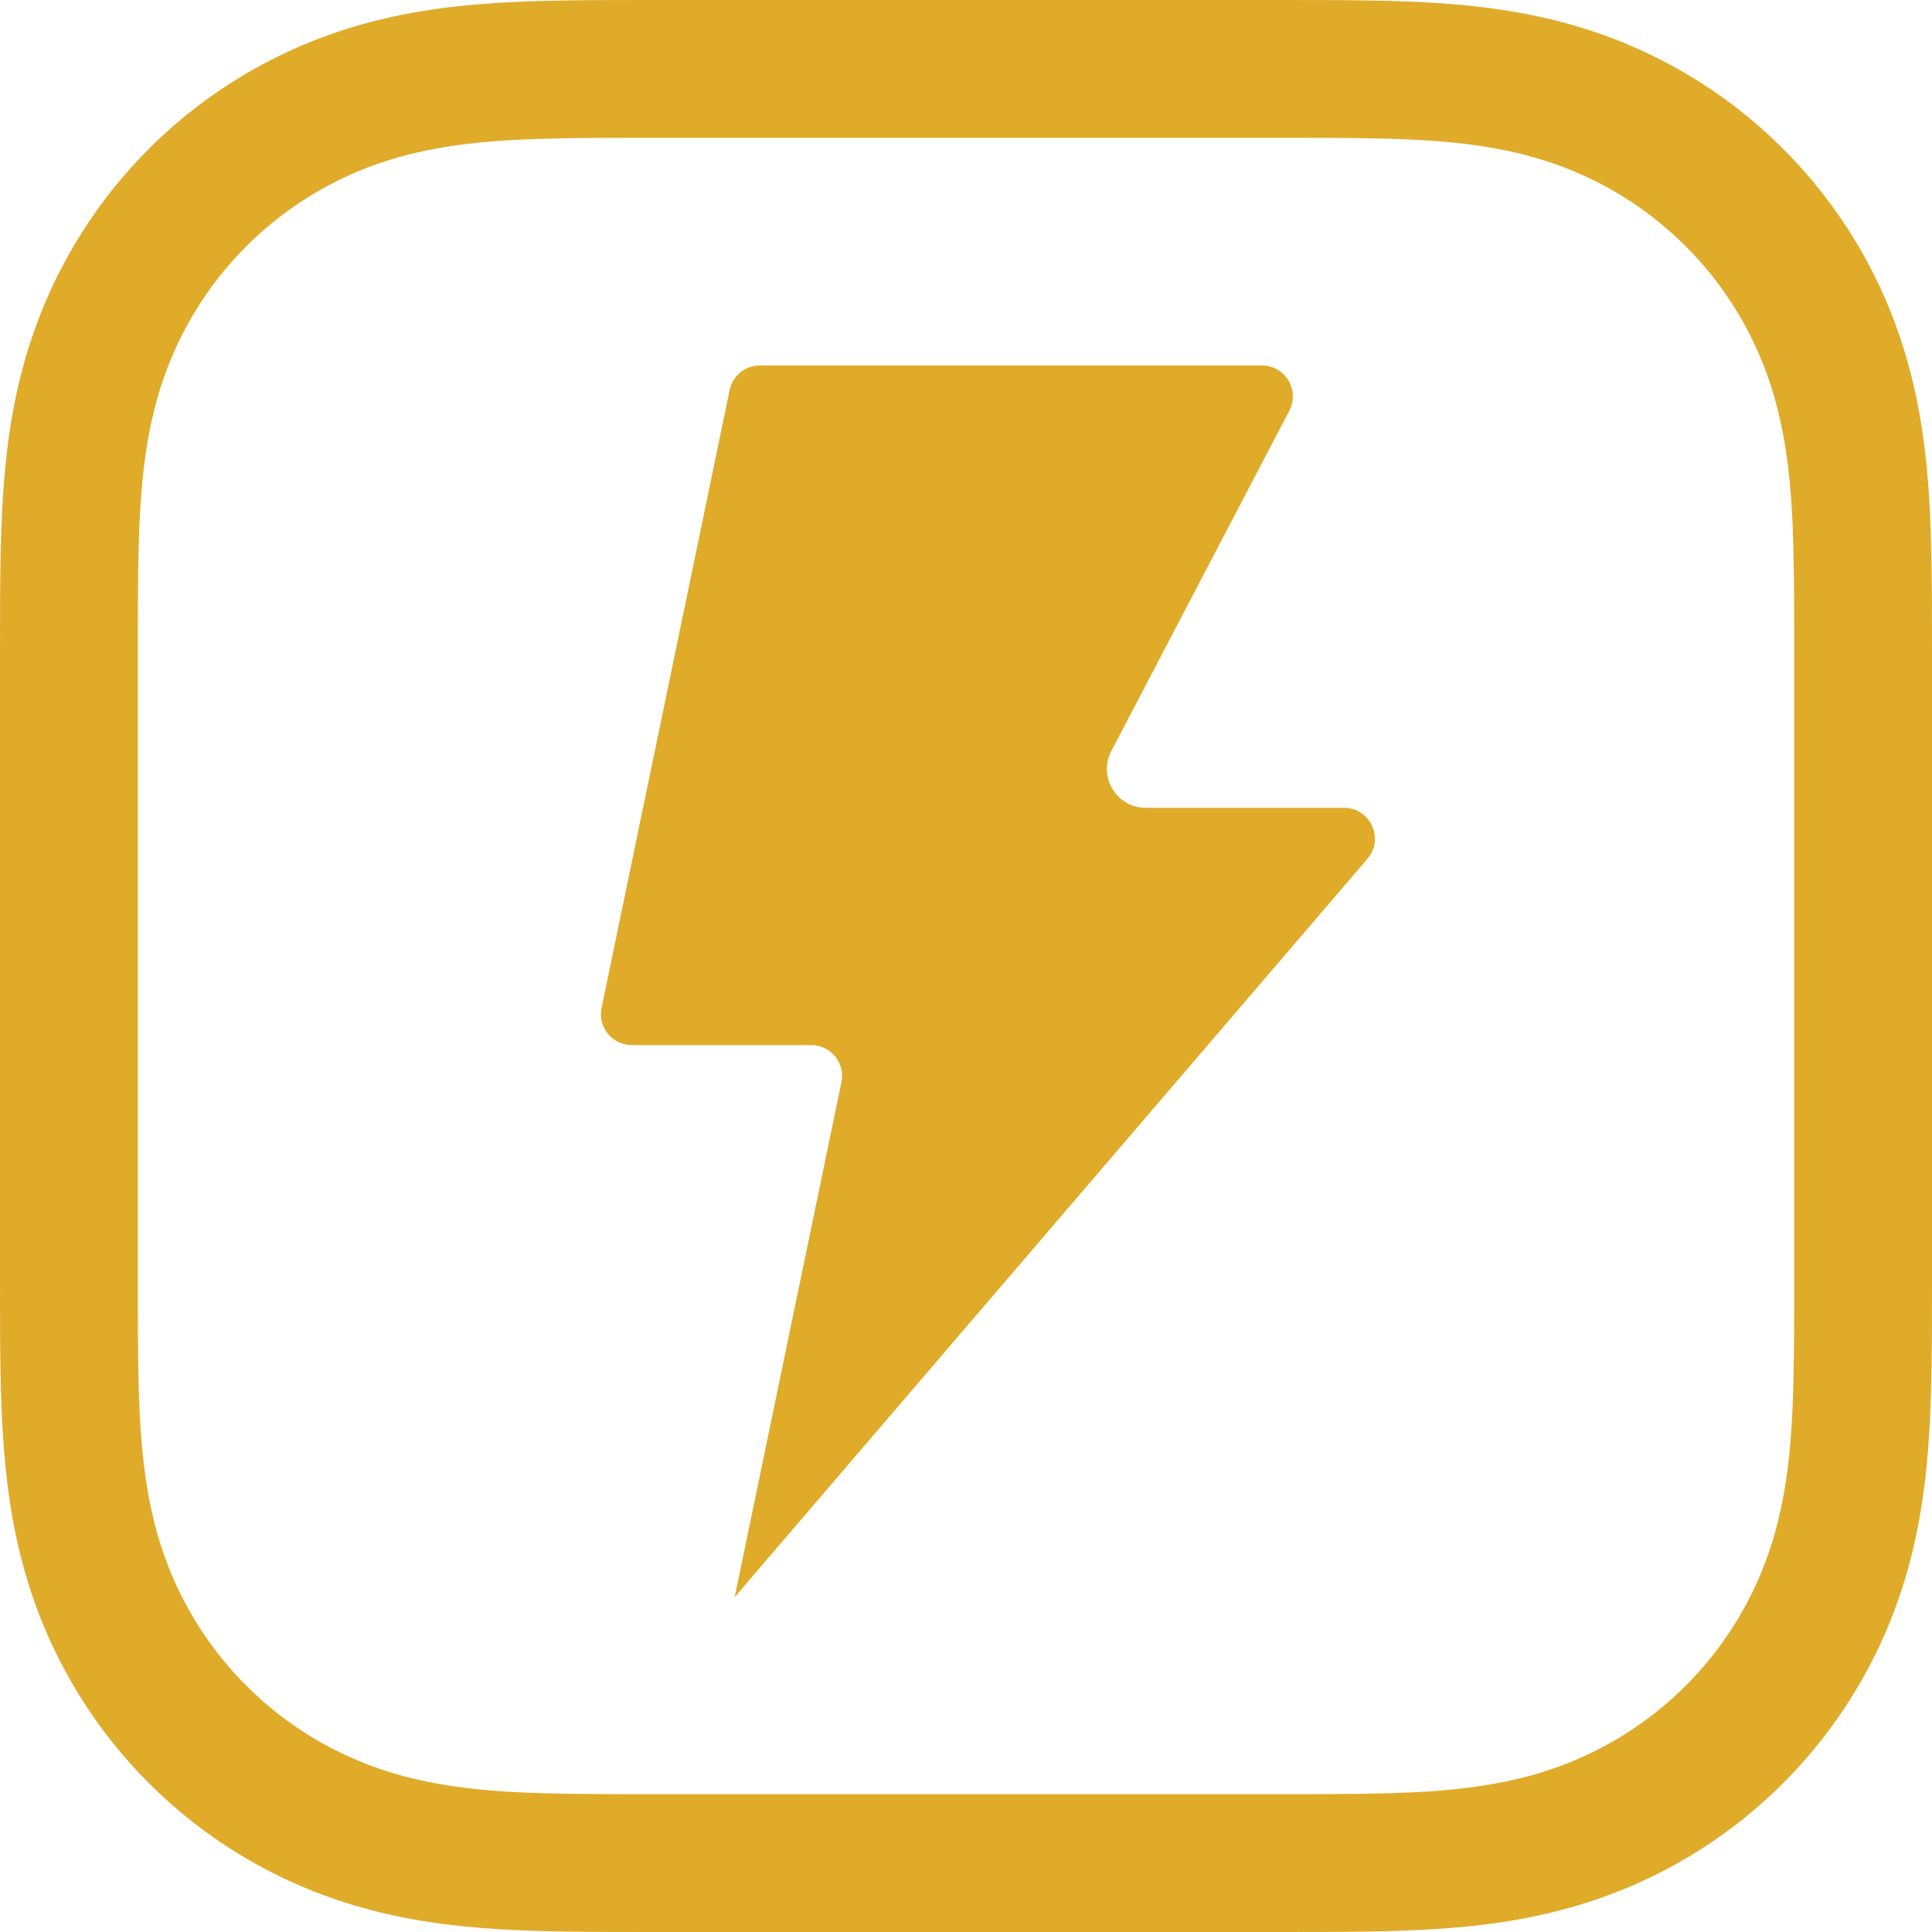 <svg width="40" height="40" viewBox="0 0 40 40" fill="none" xmlns="http://www.w3.org/2000/svg">
<path d="M39.981 11.24C39.961 10.51 39.916 9.545 39.739 8.56C39.548 7.495 39.23 6.536 38.768 5.628C38.288 4.687 37.666 3.83 36.918 3.082C36.17 2.334 35.313 1.711 34.371 1.232C33.464 0.77 32.505 0.452 31.441 0.261C30.456 0.084 29.491 0.038 28.76 0.019C28.395 0.009 28.03 0.005 27.665 0.002C27.308 0 26.951 0 26.593 0H13.406C13.049 0 12.692 0 12.334 0.002C11.969 0.005 11.605 0.009 11.24 0.019C10.509 0.039 9.544 0.084 8.559 0.261C7.495 0.452 6.536 0.77 5.629 1.232C4.687 1.711 3.83 2.334 3.082 3.082C2.334 3.83 1.711 4.687 1.232 5.628C0.77 6.537 0.452 7.496 0.261 8.56C0.084 9.545 0.039 10.51 0.019 11.24C0.009 11.605 0.005 11.97 0.002 12.335C2.65715e-10 12.725 0 13.116 0 13.507V26.493C0 26.884 0 27.275 0.002 27.665C0.005 28.03 0.009 28.395 0.019 28.76C0.039 29.49 0.084 30.455 0.261 31.439C0.452 32.504 0.77 33.463 1.232 34.371C1.712 35.313 2.334 36.17 3.082 36.918C3.83 37.666 4.687 38.289 5.629 38.768C6.536 39.23 7.495 39.547 8.559 39.739C9.544 39.916 10.509 39.961 11.24 39.981C11.604 39.991 11.969 39.995 12.334 39.998C12.7 40 13.065 40 13.43 40H26.57C26.935 40 27.3 40 27.665 39.998C28.031 39.995 28.395 39.991 28.76 39.981C29.491 39.961 30.456 39.916 31.441 39.739C32.505 39.547 33.464 39.23 34.371 38.768C35.313 38.289 36.17 37.666 36.918 36.918C37.666 36.17 38.288 35.313 38.768 34.371C39.23 33.463 39.548 32.504 39.739 31.439C39.916 30.455 39.961 29.49 39.981 28.76C39.991 28.395 39.995 28.031 39.998 27.666C40 27.275 40 26.885 40 26.494V13.505C40 13.115 40 12.725 39.998 12.335C39.995 11.969 39.991 11.604 39.981 11.24ZM37.147 26.419C37.147 26.829 37.147 27.238 37.145 27.648C37.142 27.993 37.138 28.338 37.129 28.683C37.109 29.434 37.064 30.192 36.931 30.935C36.795 31.689 36.574 32.392 36.225 33.077C35.883 33.75 35.435 34.366 34.901 34.9C34.366 35.435 33.75 35.883 33.077 36.225C32.392 36.574 31.69 36.795 30.936 36.931C30.193 37.064 29.435 37.109 28.683 37.129C28.338 37.138 27.993 37.142 27.648 37.144C27.289 37.147 26.929 37.147 26.57 37.147H13.43C13.071 37.147 12.711 37.147 12.352 37.144C12.007 37.142 11.662 37.138 11.317 37.129C10.566 37.109 9.807 37.064 9.064 36.931C8.31 36.795 7.608 36.574 6.923 36.225C6.25 35.883 5.634 35.435 5.1 34.9C4.565 34.366 4.118 33.75 3.775 33.077C3.426 32.392 3.205 31.689 3.069 30.935C2.936 30.192 2.891 29.434 2.871 28.683C2.862 28.338 2.858 27.993 2.856 27.648C2.853 27.238 2.853 26.829 2.853 26.419V13.581C2.853 13.171 2.853 12.761 2.856 12.352C2.858 12.007 2.862 11.662 2.871 11.317C2.891 10.566 2.936 9.808 3.069 9.065C3.205 8.31 3.426 7.608 3.775 6.923C4.118 6.249 4.565 5.633 5.1 5.099C5.634 4.565 6.25 4.117 6.923 3.774C7.608 3.426 8.31 3.205 9.064 3.069C9.807 2.935 10.566 2.891 11.317 2.871C11.662 2.861 12.007 2.857 12.352 2.855C12.704 2.853 13.055 2.853 13.407 2.853H26.593C26.945 2.853 27.297 2.853 27.648 2.855C27.993 2.857 28.338 2.861 28.683 2.871C29.435 2.891 30.193 2.935 30.936 3.069C31.69 3.204 32.392 3.426 33.077 3.774C33.75 4.117 34.366 4.565 34.901 5.099C35.435 5.633 35.883 6.249 36.225 6.923C36.574 7.608 36.795 8.31 36.931 9.065C37.065 9.808 37.109 10.566 37.129 11.317C37.138 11.662 37.142 12.007 37.145 12.352C37.147 12.761 37.147 13.171 37.147 13.581V26.419ZM27.826 16.725H23.721C23.117 16.725 22.729 16.084 23.009 15.549L26.694 8.503C26.916 8.077 26.607 7.567 26.127 7.567H15.732C15.429 7.567 15.167 7.78 15.106 8.077L12.455 20.868C12.372 21.265 12.675 21.637 13.081 21.637H16.794C17.2 21.637 17.503 22.009 17.421 22.406L15.211 33.066L28.311 17.781C28.667 17.366 28.372 16.725 27.826 16.725Z" fill="#DFAB29"/>
</svg>
